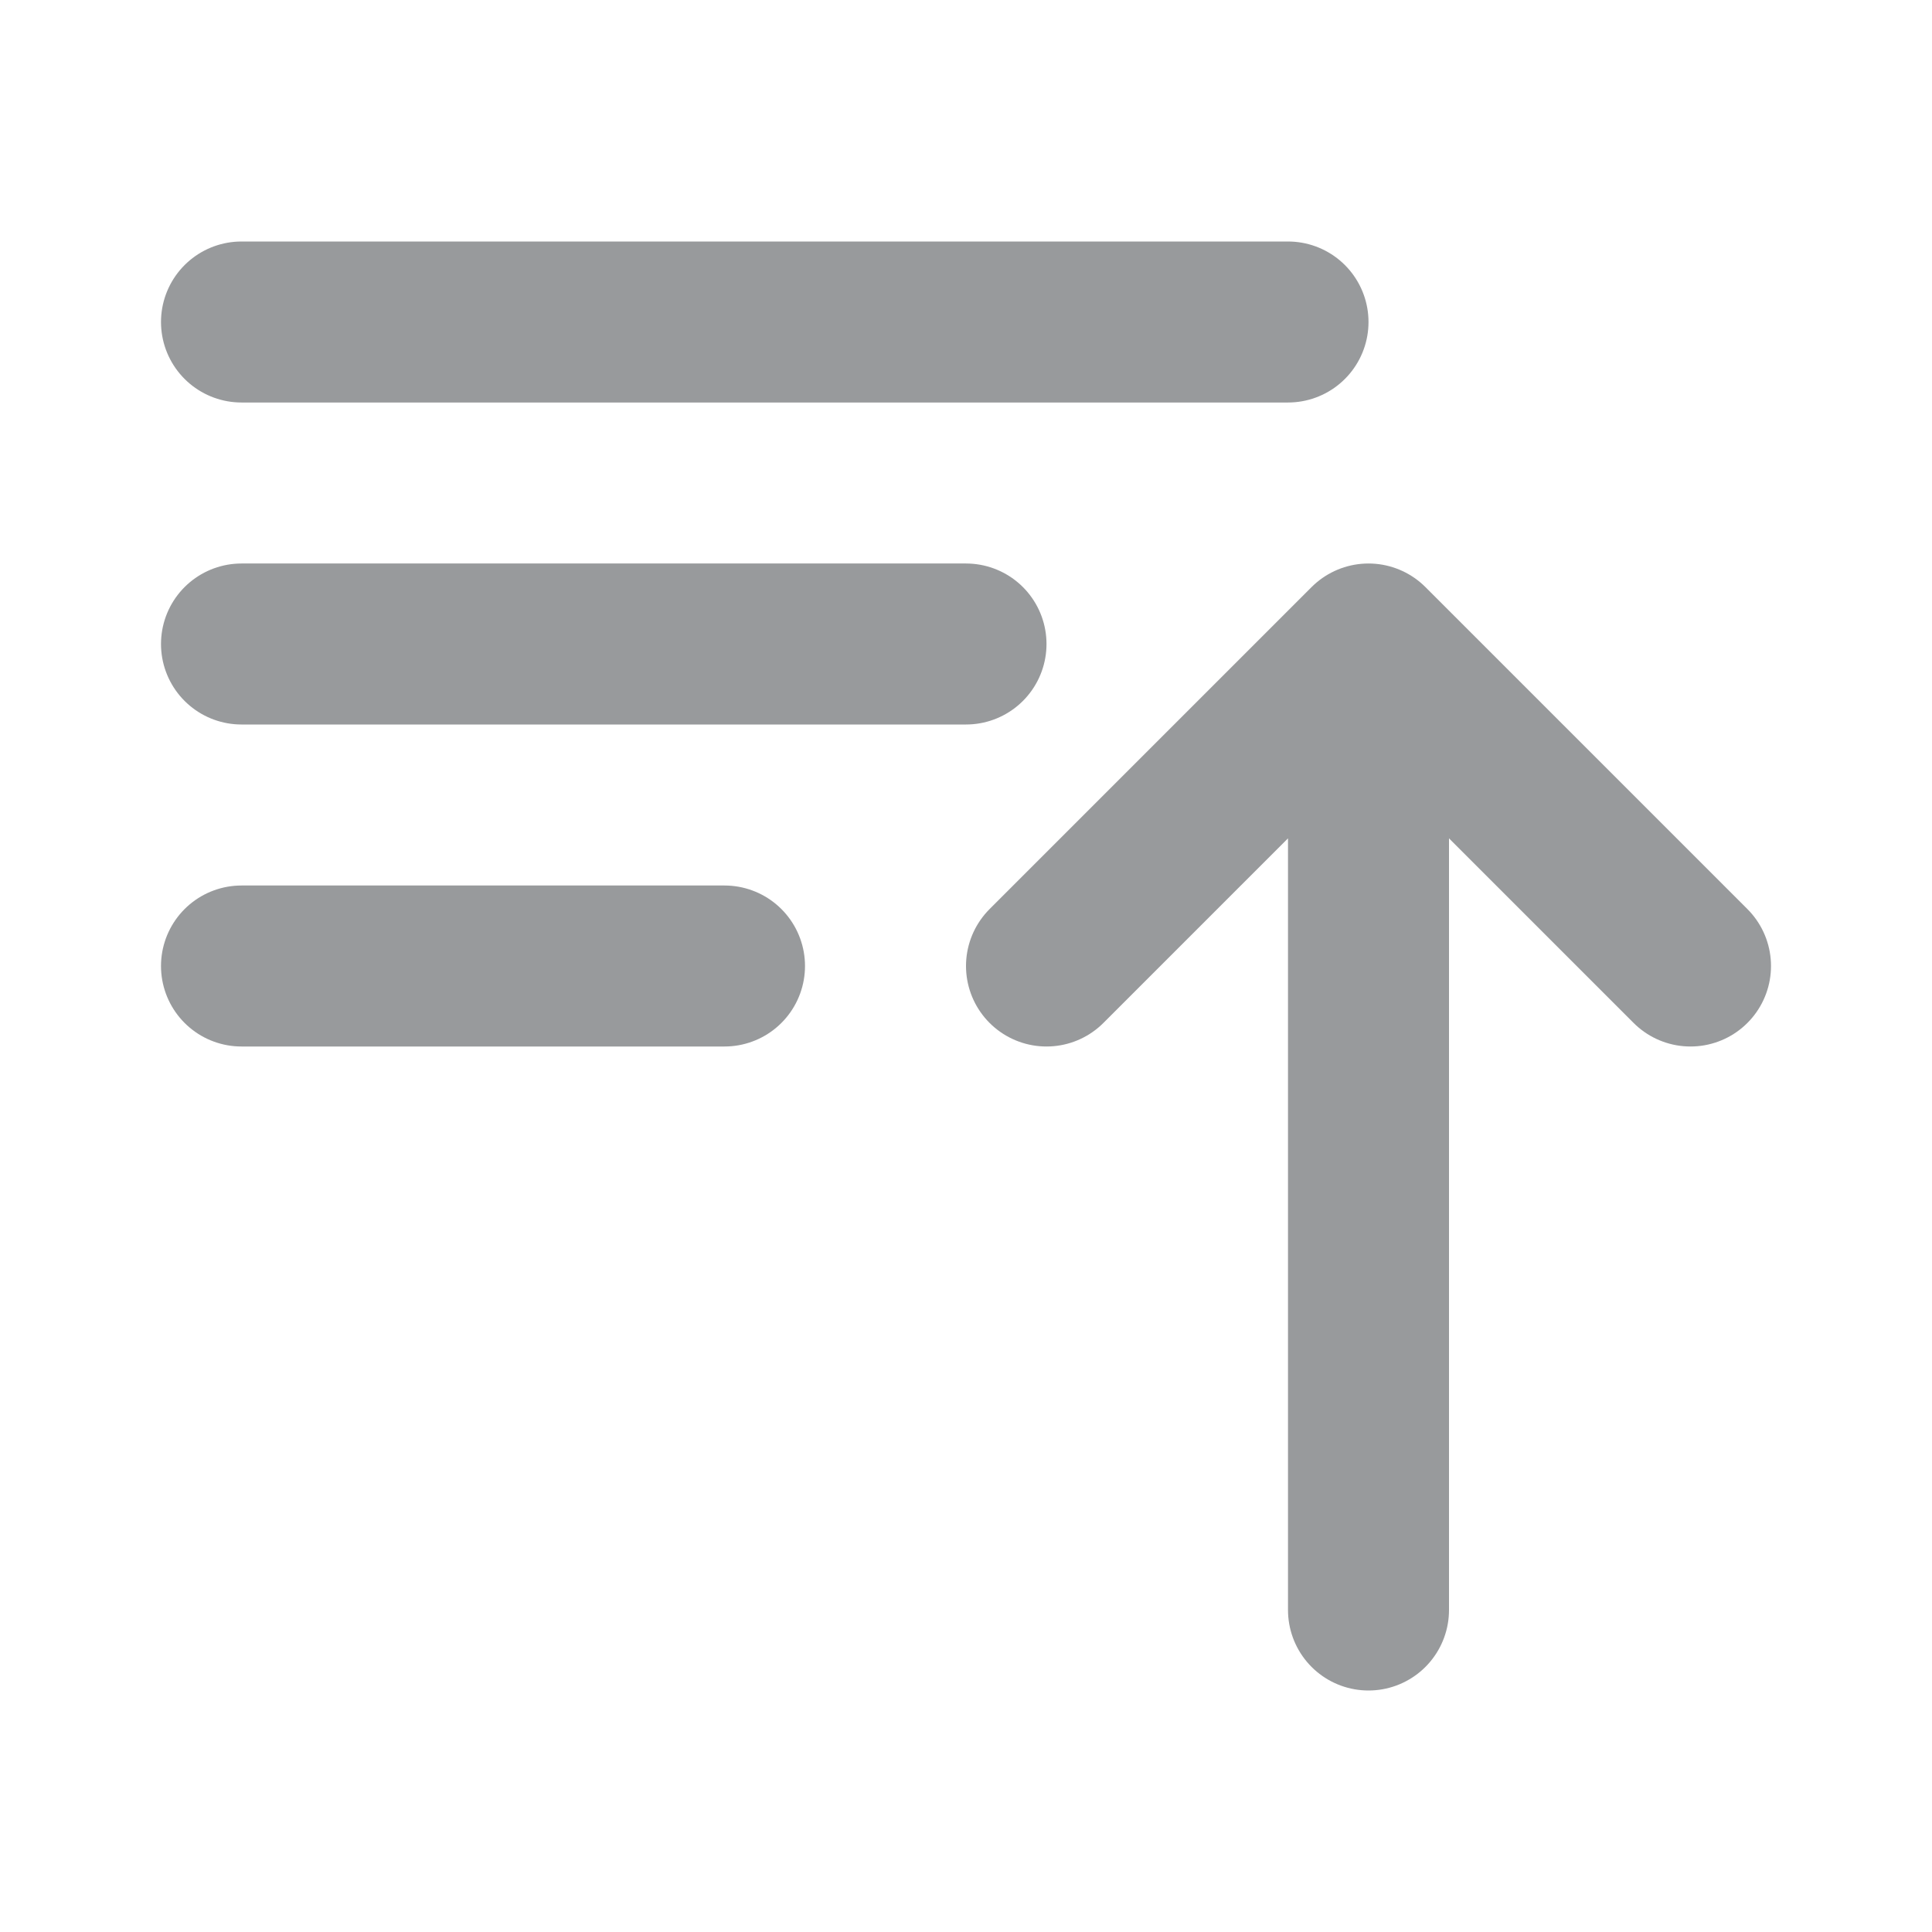 <svg width="24" height="24" viewBox="0 0 24 24" fill="none" xmlns="http://www.w3.org/2000/svg">
    <path d="M3 4H16M3 8H12M3 12H9M13 12L17 8M17 8L21 12M17 8V20" stroke="#989A9C" stroke-width="2" stroke-linecap="round" stroke-linejoin="round" />
</svg>
